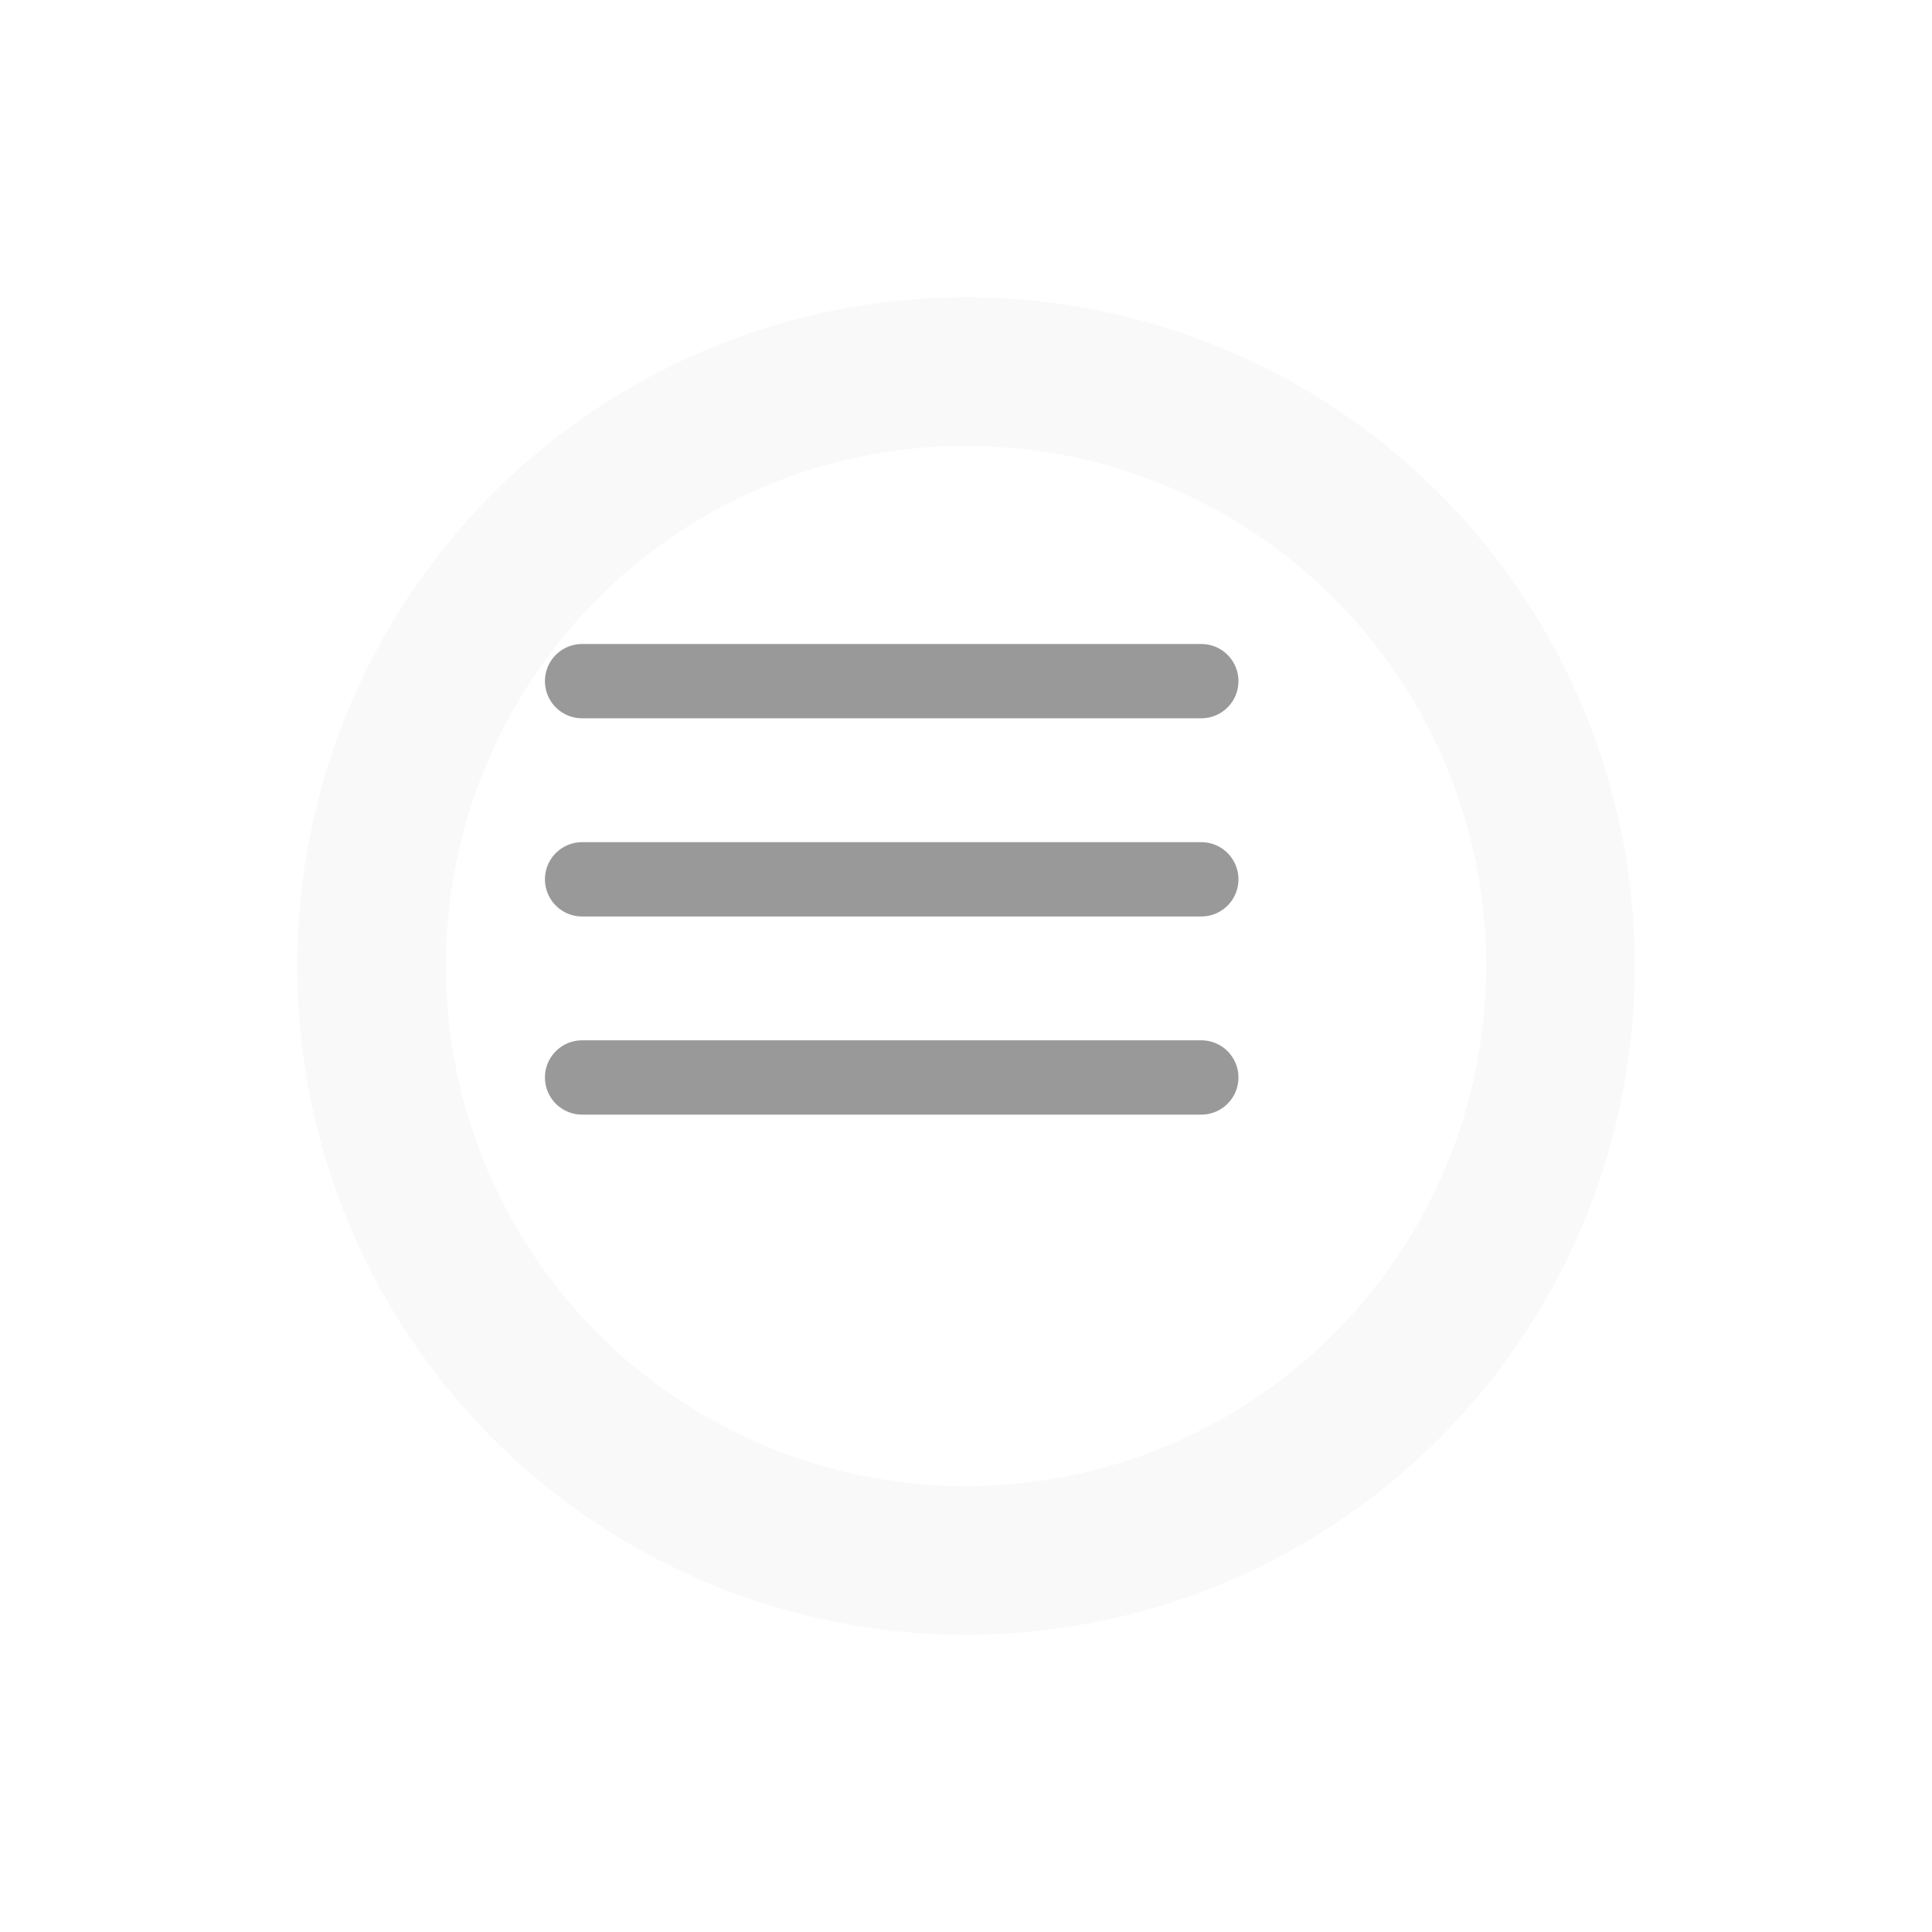 <svg width="52" height="52" viewBox="0 0 52 52" fill="none" xmlns="http://www.w3.org/2000/svg">
<g filter="url(#filter0_d)">
<circle cx="24" cy="24" r="16" fill="white"/>
<circle cx="24" cy="24" r="16" stroke="#F9F9F9" stroke-width="4"/>
</g>
<line x1="15.667" y1="18.333" x2="32.333" y2="18.333" stroke="black" stroke-opacity="0.4" stroke-width="2" stroke-linecap="round"/>
<line x1="15.667" y1="23.667" x2="32.333" y2="23.667" stroke="black" stroke-opacity="0.4" stroke-width="2" stroke-linecap="round"/>
<line x1="15.667" y1="29" x2="32.333" y2="29" stroke="black" stroke-opacity="0.4" stroke-width="2" stroke-linecap="round"/>
<defs>
<filter id="filter0_d" x="0" y="0" width="52" height="52" filterUnits="userSpaceOnUse" color-interpolation-filters="sRGB">
<feFlood flood-opacity="0" result="BackgroundImageFix"/>
<feColorMatrix in="SourceAlpha" type="matrix" values="0 0 0 0 0 0 0 0 0 0 0 0 0 0 0 0 0 0 127 0"/>
<feOffset dx="2" dy="2"/>
<feGaussianBlur stdDeviation="4"/>
<feColorMatrix type="matrix" values="0 0 0 0 0.82 0 0 0 0 0.851 0 0 0 0 0.902 0 0 0 0.4 0"/>
<feBlend mode="normal" in2="BackgroundImageFix" result="effect1_dropShadow"/>
<feBlend mode="normal" in="SourceGraphic" in2="effect1_dropShadow" result="shape"/>
</filter>
</defs>
</svg>
